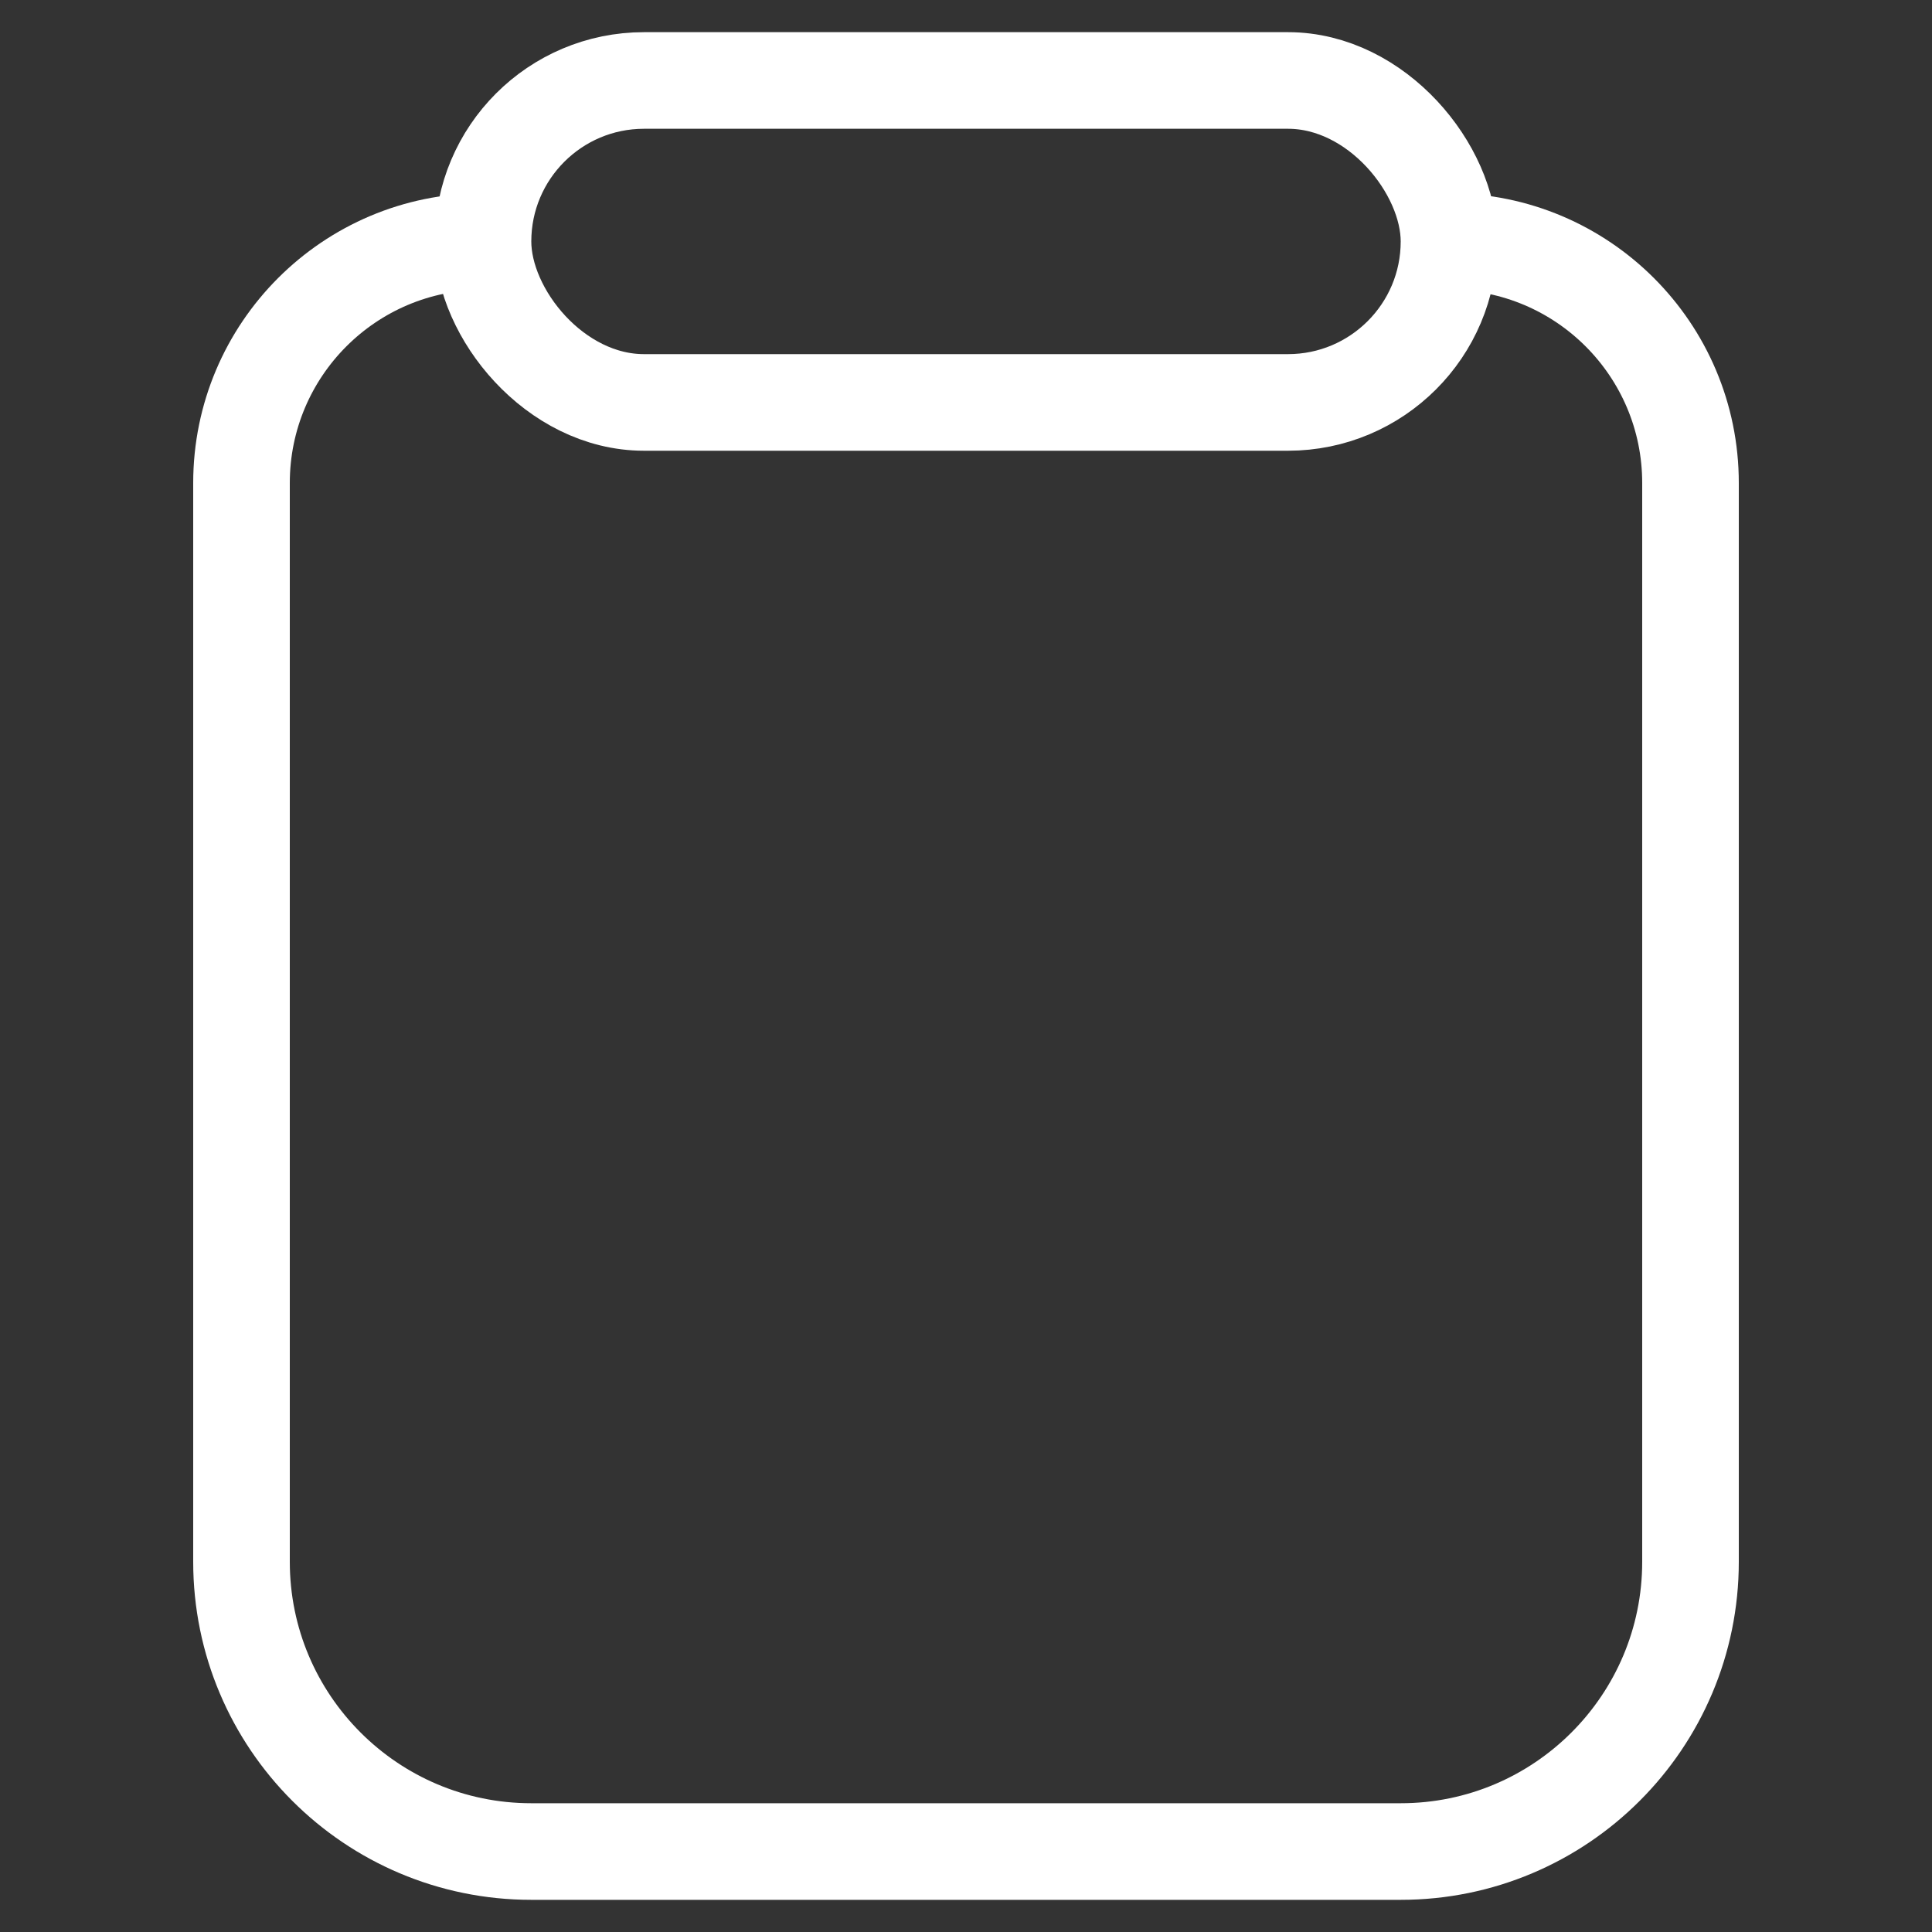 <svg width="20" height="20" viewBox="0 0 20 20" fill="none" xmlns="http://www.w3.org/2000/svg">
<rect x="0" y="0" width="20" height="20" fill="#333333" stroke="none"/>
<path d="M5 2.5V2.5C3.619 2.5 2.5 3.619 2.5 5V16.167C2.5 17.823 3.843 19.167 5.5 19.167H14.5C16.157 19.167 17.5 17.823 17.5 16.167V5C17.5 3.619 16.381 2.5 15 2.5V2.5" stroke="white"/>
<rect x="5" y="0.833" width="10" height="3.333" rx="1.667" stroke="white"/>
</svg>
